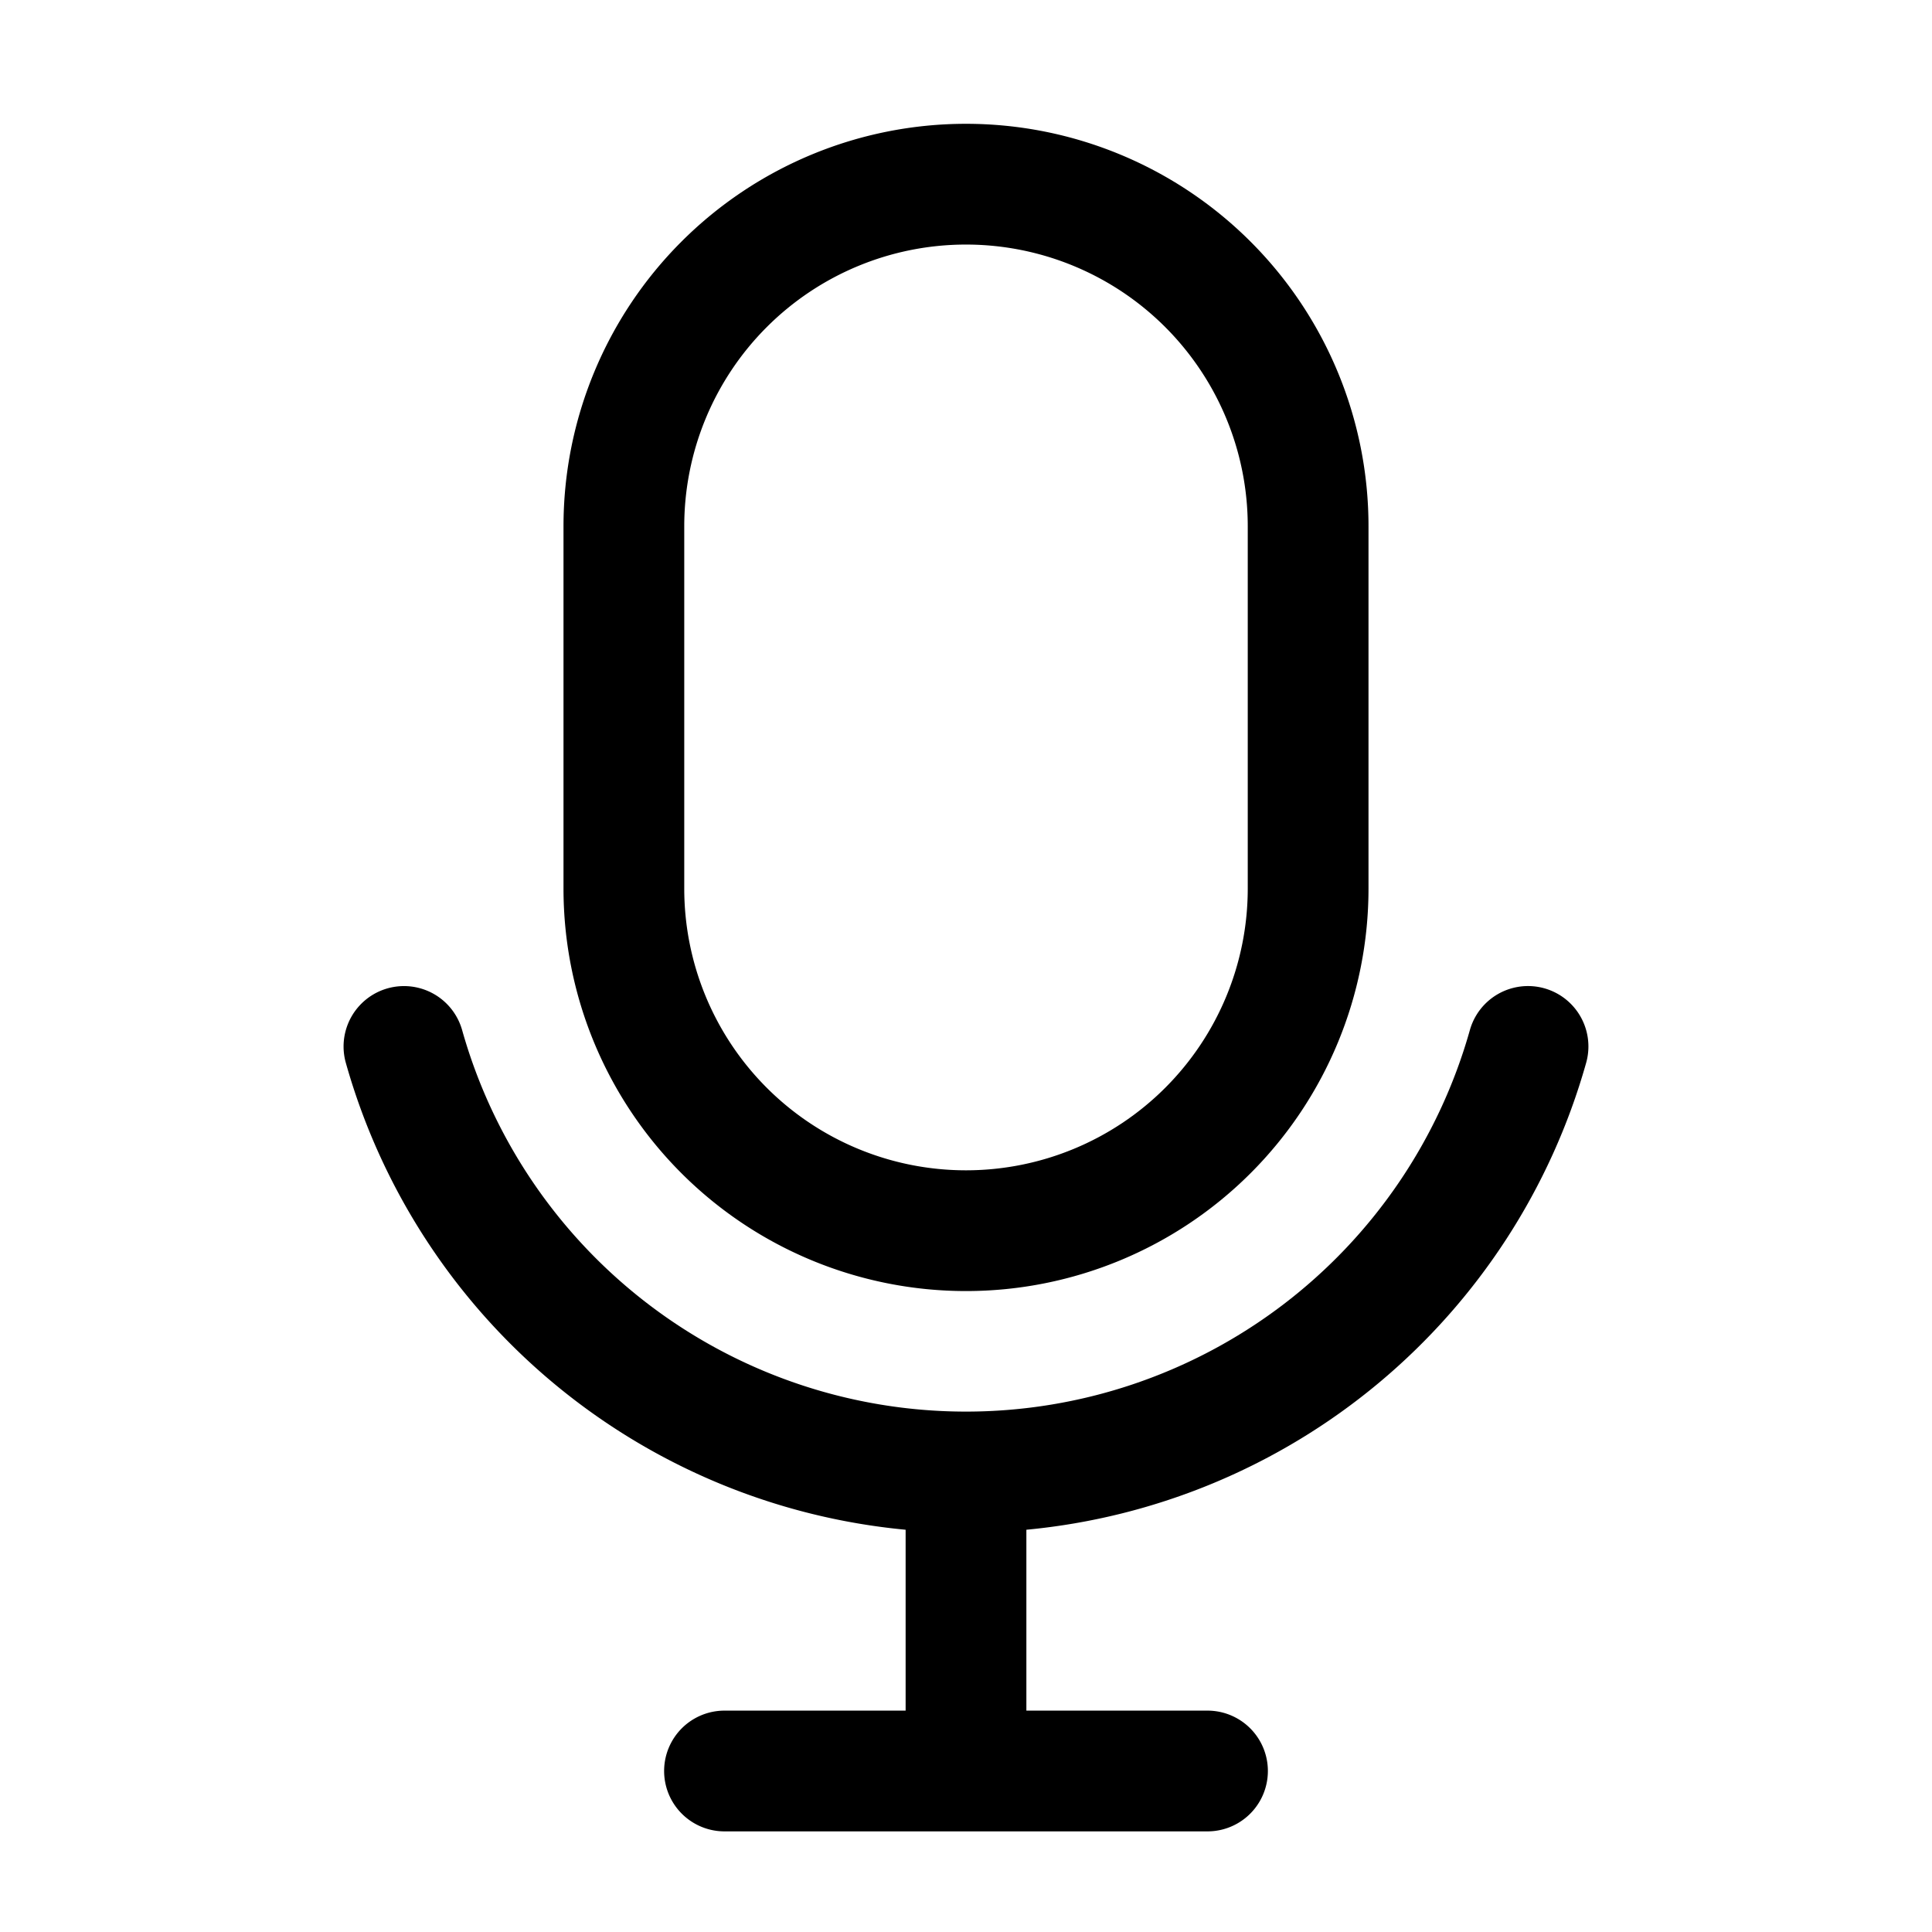 <svg width="24" height="24" viewBox="0 0 24 24" fill="none" xmlns="http://www.w3.org/2000/svg"><path fill-rule="evenodd" clip-rule="evenodd" d="M7 6.538a5 5 0 0110 0v4.5a5 5 0 01-10 0v-4.5zm5-3.5a3.5 3.5 0 00-3.5 3.5v4.5a3.5 3.5 0 007 0v-4.5a3.5 3.5 0 00-3.5-3.5zm-.75 15.965a8.006 8.006 0 01-6.954-5.8.75.75 0 111.445-.406 6.503 6.503 0 0012.518 0 .75.75 0 011.445.405 8.006 8.006 0 01-6.954 5.801v2.247H15a.75.75 0 110 1.5H9a.75.75 0 010-1.5h2.25v-2.247z" fill="currentColor"/></svg>